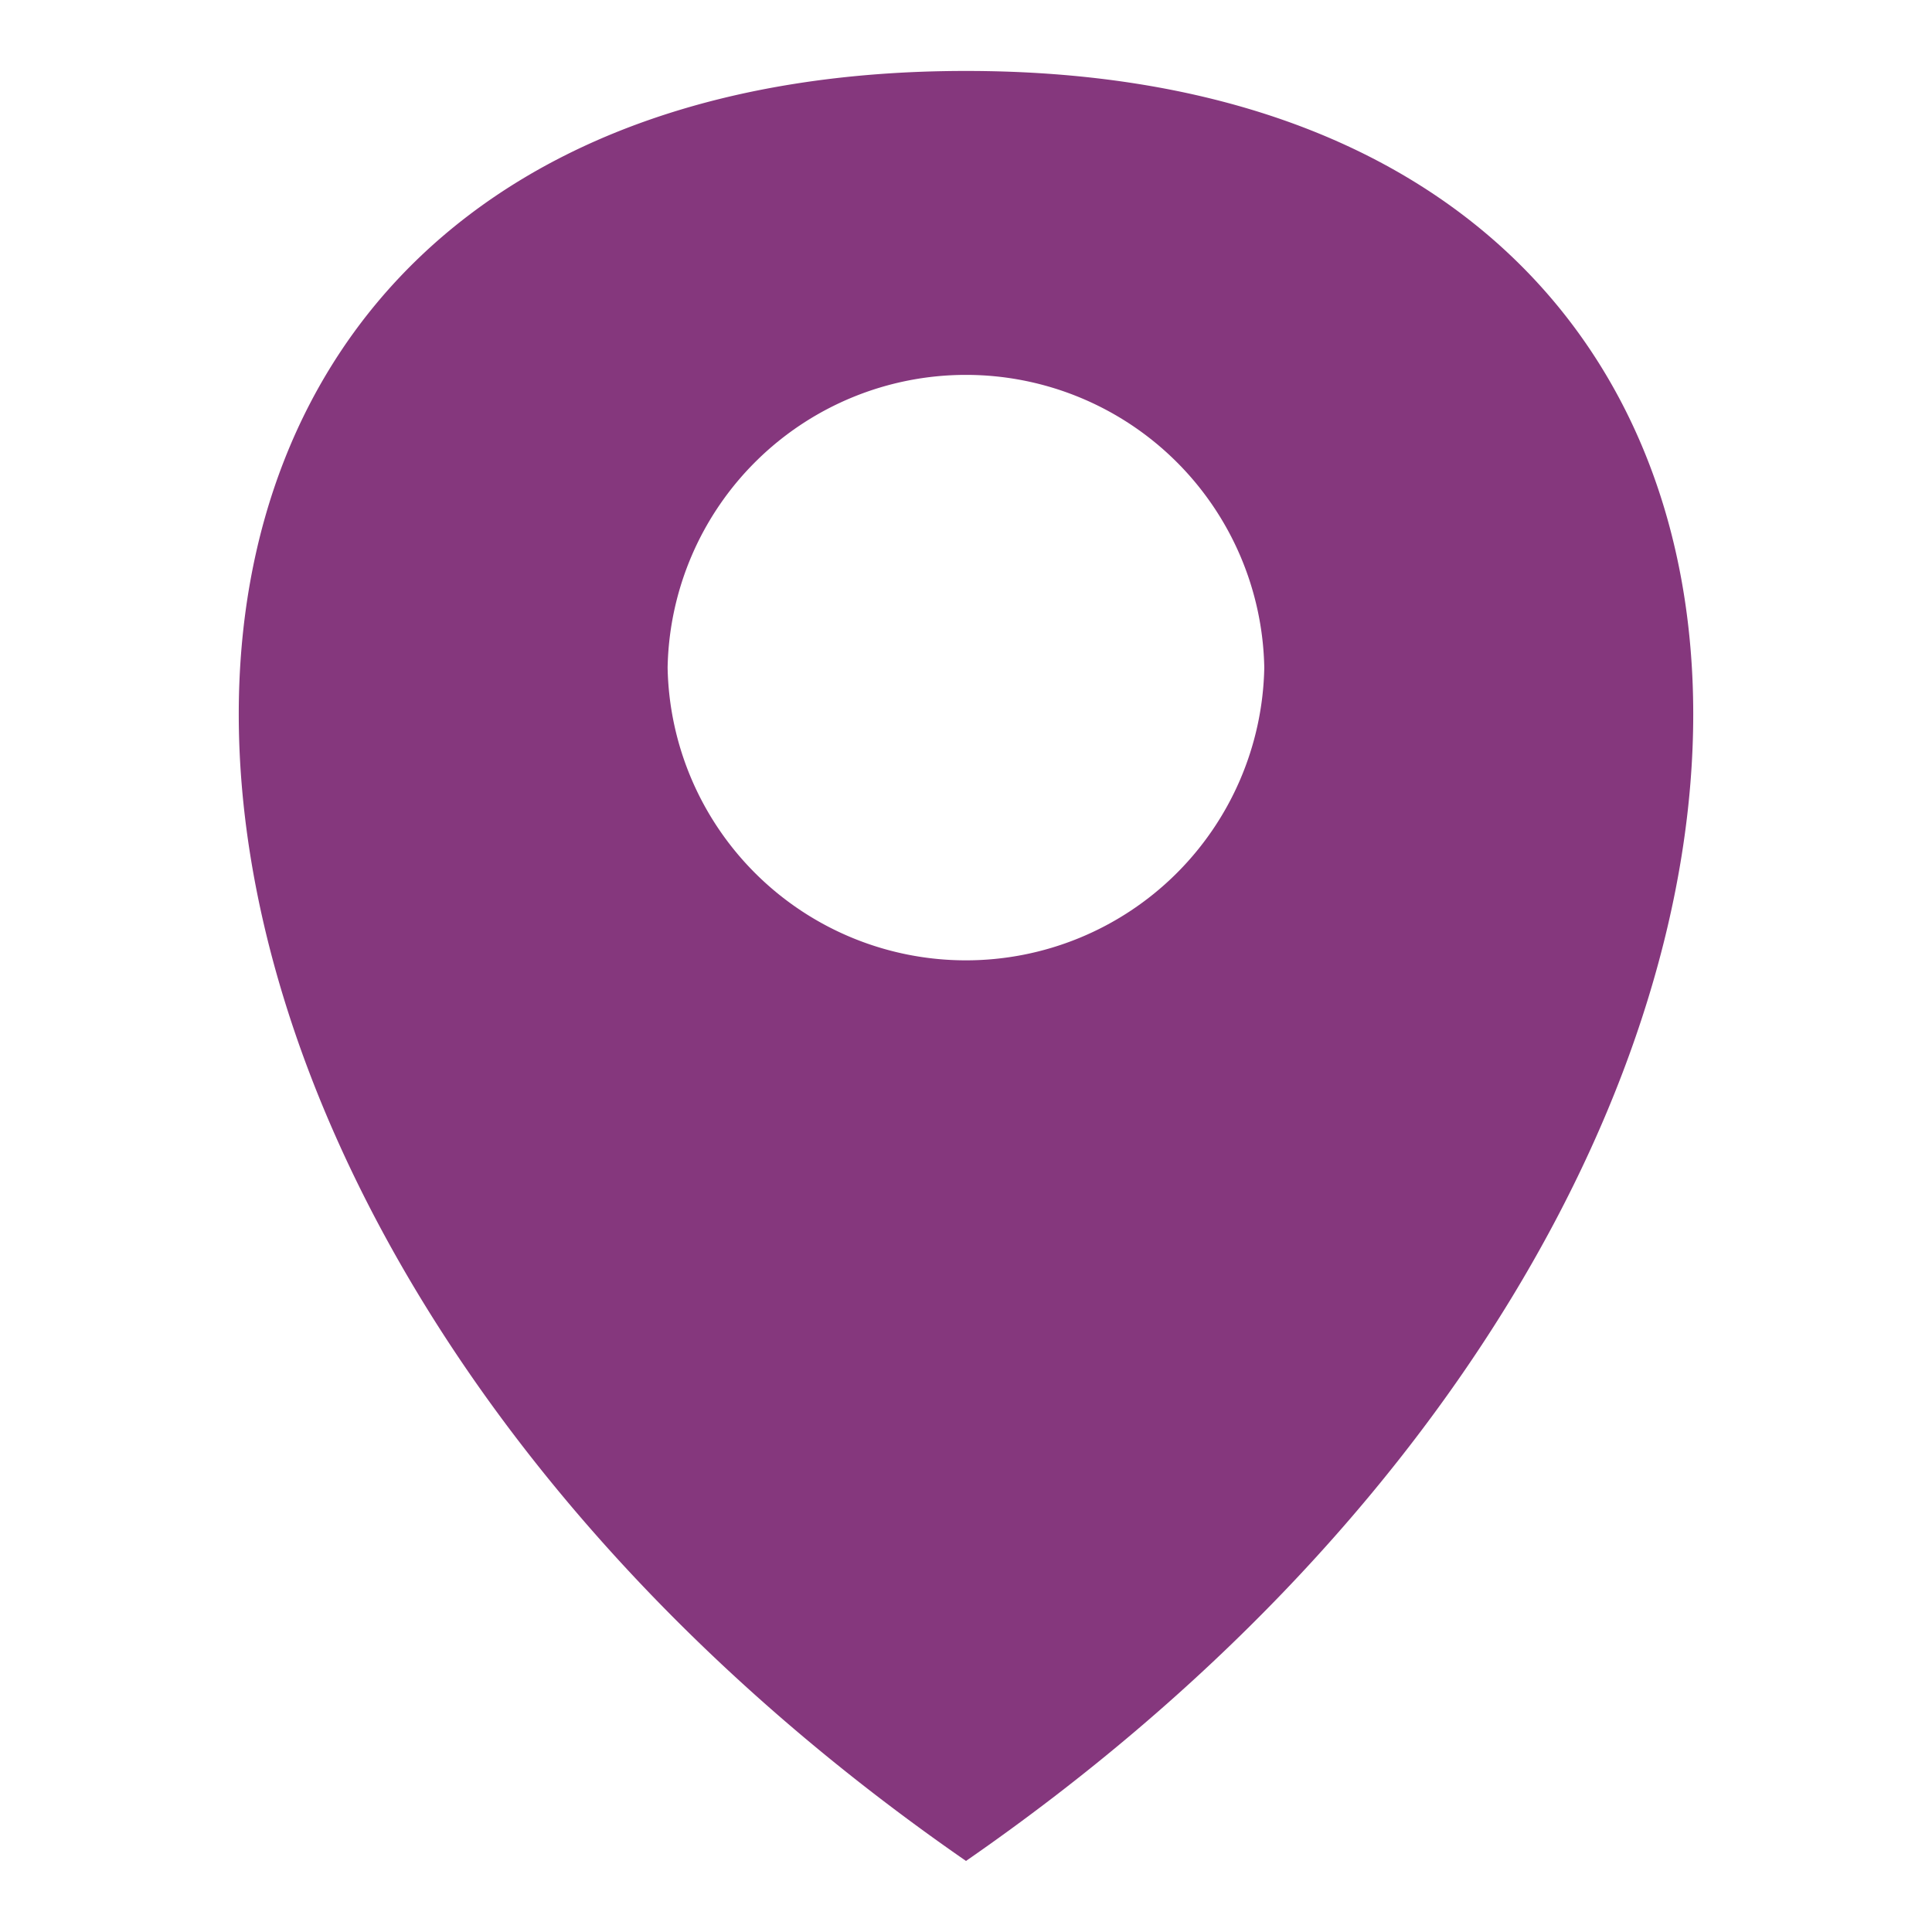 <?xml version="1.0" encoding="UTF-8" standalone="no"?>
<svg
   xmlns:dc="http://purl.org/dc/elements/1.1/"
   xmlns:cc="http://creativecommons.org/ns#"
   xmlns:rdf="http://www.w3.org/1999/02/22-rdf-syntax-ns#"
   xmlns:svg="http://www.w3.org/2000/svg"
   xmlns="http://www.w3.org/2000/svg"
   xmlns:sodipodi="http://sodipodi.sourceforge.net/DTD/sodipodi-0.dtd"
   xmlns:inkscape="http://www.inkscape.org/namespaces/inkscape"
   viewBox="0 0 18 18"
   version="1.1"
   id="svg4"
   sodipodi:docname="collocation2.svg"
   inkscape:version="0.92.5 (2060ec1f9f, 2020-04-08)">
  <defs
     id="defs8" />
  <sodipodi:namedview
     pagecolor="#ffffff"
     bordercolor="#666666"
     borderopacity="1"
     objecttolerance="10"
     gridtolerance="10"
     guidetolerance="10"
     inkscape:pageopacity="0"
     inkscape:pageshadow="2"
     inkscape:window-width="1256"
     inkscape:window-height="1054"
     id="namedview6"
     showgrid="false"
     inkscape:zoom="32.611111"
     inkscape:cx="8.9441873"
     inkscape:cy="6.4770058"
     inkscape:window-x="570"
     inkscape:window-y="25"
     inkscape:window-maximized="0"
     inkscape:current-layer="svg4" />
  <path
     inkscape:connector-curvature="0"
     id="path818"
     d="m 9,0.661 c -9.034,0 -9.034,10.423 0,16.677 9.034,-6.254 9.034,-16.677 0,-16.677 z M 6.22,6.22 a 2.78,2.78 0 0 0 5.559,0 2.78,2.78 0 0 0 -5.559,0"
     style="fill:#85377d;fill-rule:evenodd;stroke-width:1.39;fill-opacity:1" />
</svg>
